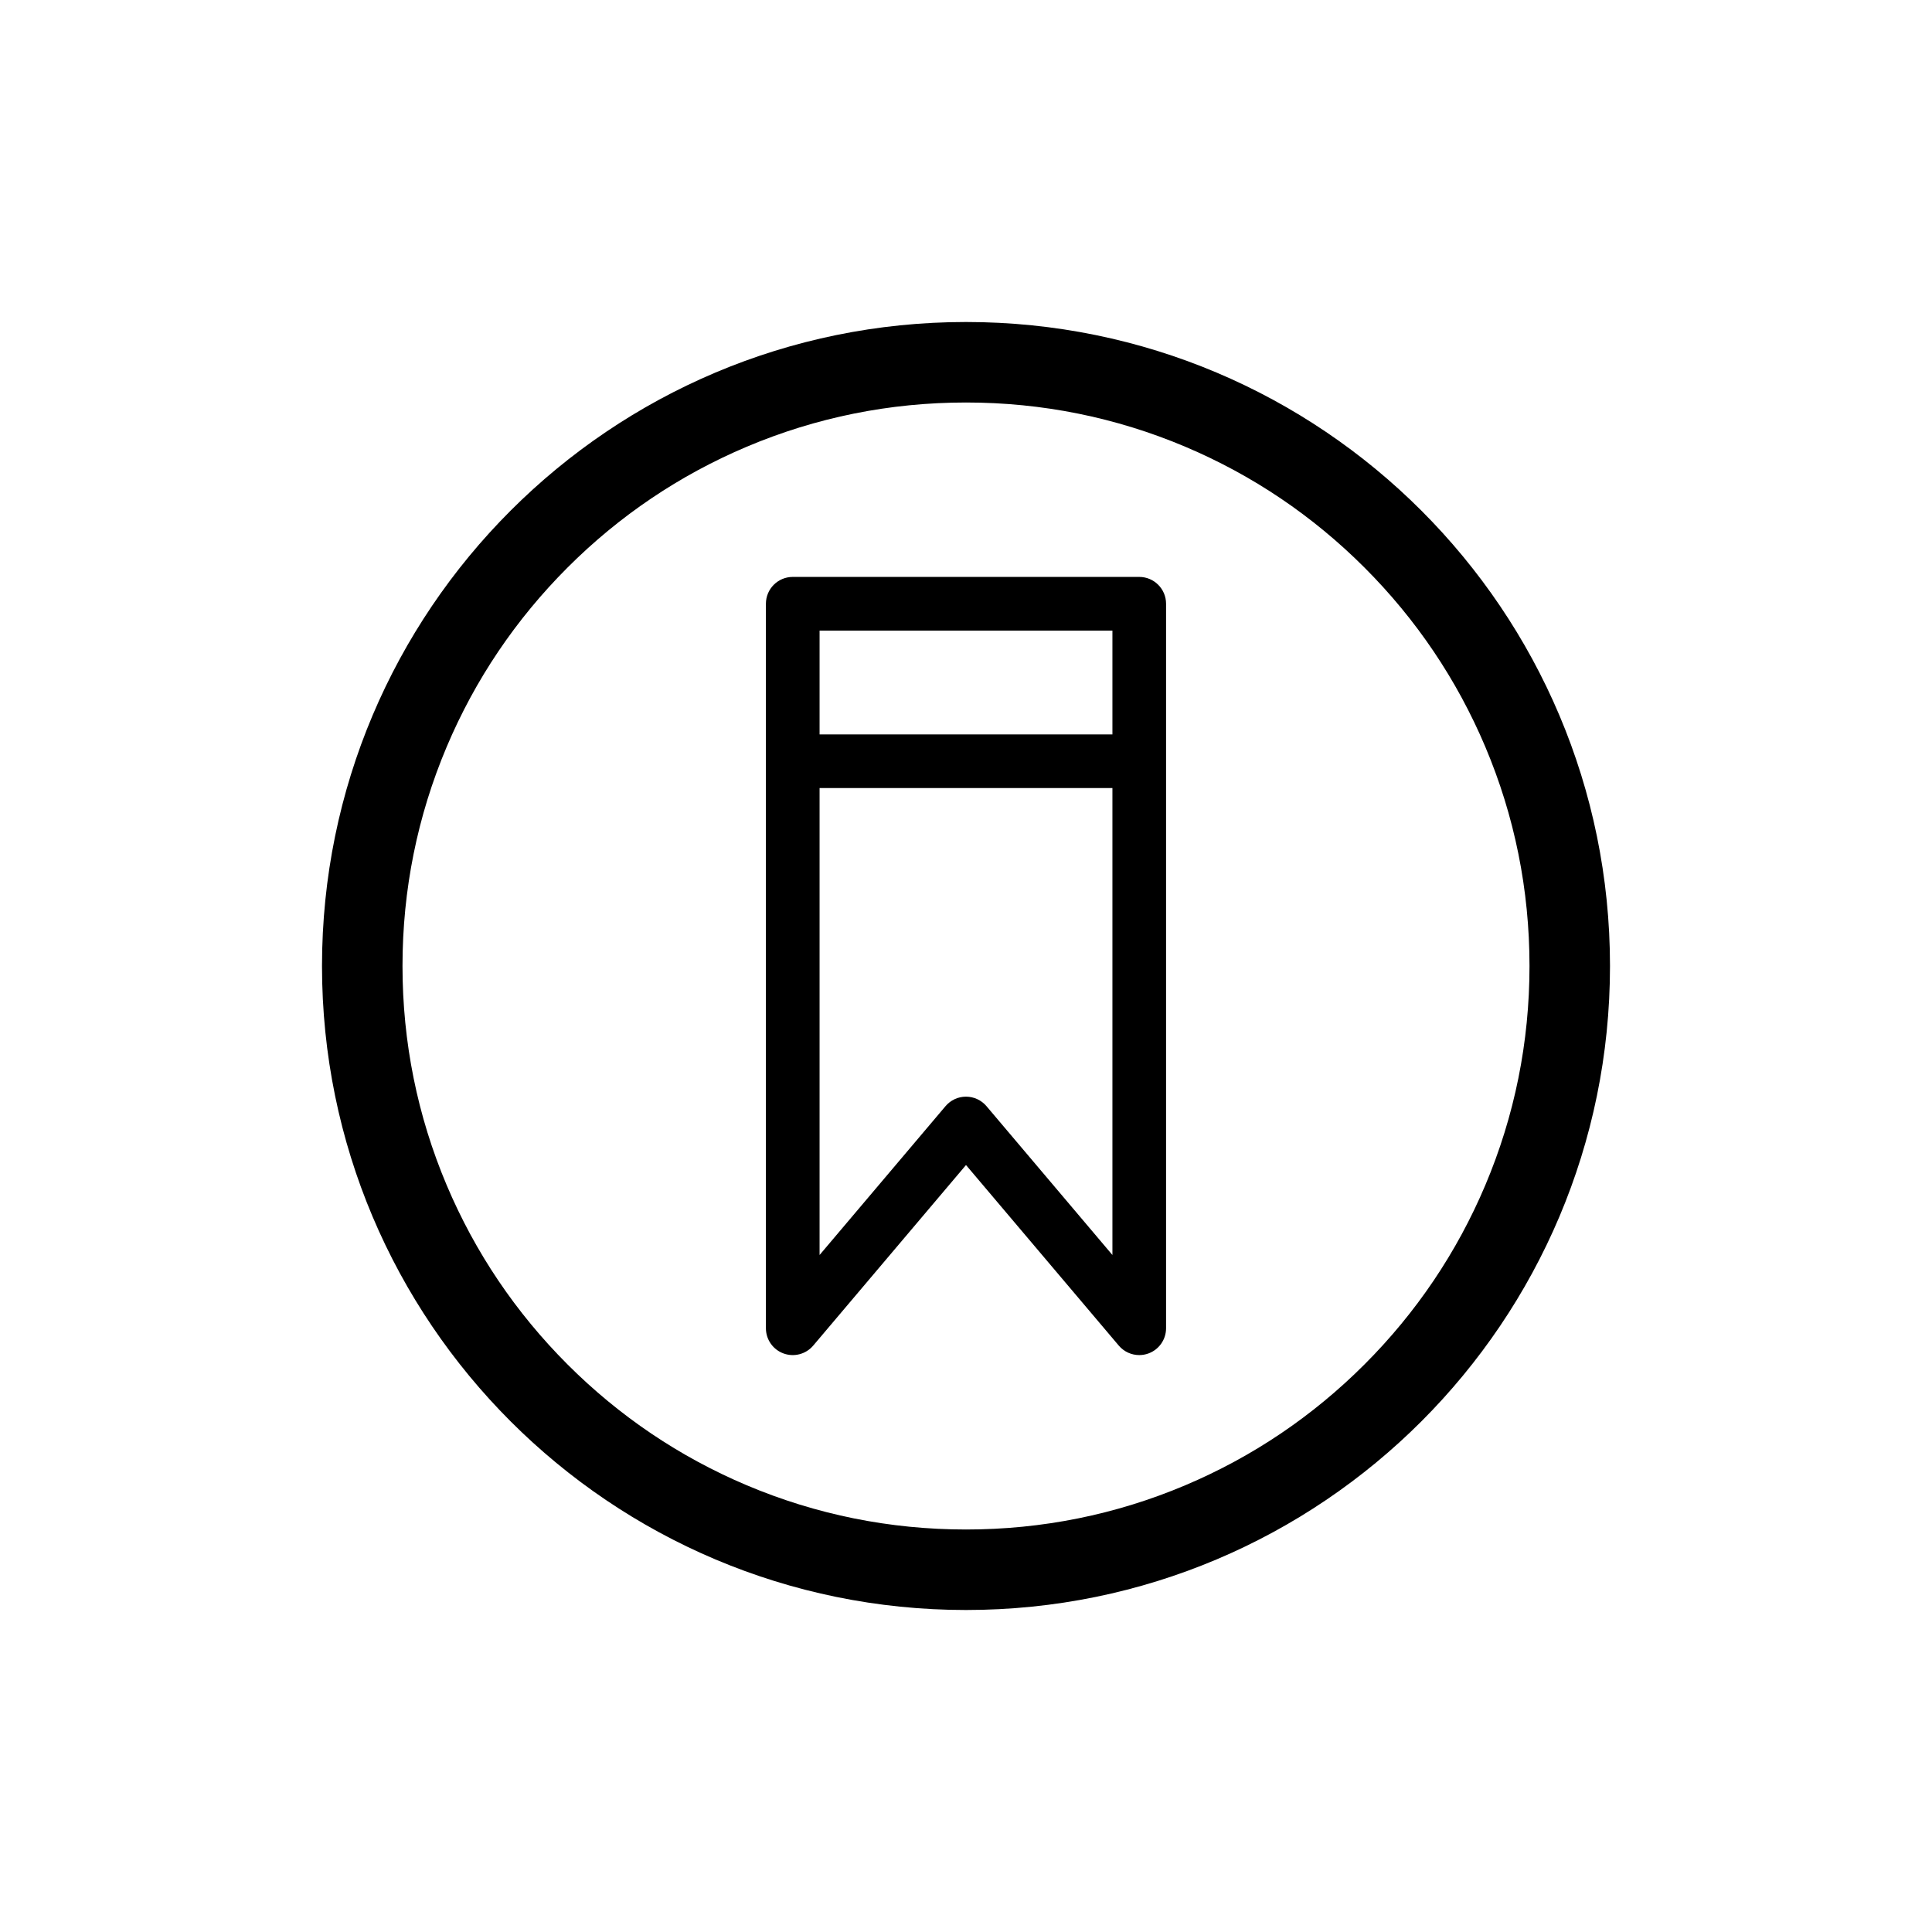 <?xml version="1.0" encoding="UTF-8"?>
<svg id="icon" xmlns="http://www.w3.org/2000/svg" viewBox="0 0 864 864">
  <g id="Layer_1_copy" data-name="Layer 1 copy">
    <path d="M432,144c-159.06,0-288,128.94-288,288s128.94,288,288,288,288-128.94,288-288-128.94-288-288-288ZM684,432c0,34.04-6.66,67.03-19.79,98.08-12.69,30-30.87,56.96-54.02,80.11-23.15,23.16-50.11,41.33-80.11,54.02-31.04,13.13-64.04,19.79-98.08,19.79s-67.03-6.66-98.08-19.79c-30-12.69-56.96-30.87-80.11-54.02-23.15-23.15-41.33-50.11-54.02-80.11-13.13-31.04-19.79-64.04-19.79-98.08s6.66-67.03,19.79-98.08c12.69-30,30.87-56.96,54.02-80.11,23.15-23.16,50.11-41.33,80.11-54.02,31.04-13.13,64.04-19.79,98.08-19.79s67.03,6.66,98.08,19.79c30,12.69,56.96,30.87,80.11,54.02,23.15,23.15,41.33,50.11,54.02,80.11,13.13,31.04,19.79,64.04,19.79,98.08Z" style="stroke-width: 0px;"/>
    <path d="M509.48,258h-154.96c-6.63,0-12,5.37-12,12v324c0,5.04,3.14,9.54,7.87,11.27,4.73,1.73,10.04.33,13.29-3.52l68.32-80.74,68.32,80.74c2.33,2.75,5.7,4.25,9.16,4.25,1.38,0,2.78-.24,4.12-.73,4.73-1.73,7.87-6.23,7.87-11.27v-324c0-6.63-5.37-12-12-12ZM366.52,282h130.96v46.43h-130.96v-46.43ZM441.16,494.68c-2.28-2.69-5.63-4.25-9.16-4.25s-6.88,1.55-9.16,4.25l-56.32,66.56v-208.81h130.96v208.81l-56.32-66.56Z" style="stroke-width: 0px;"/>
  </g>
</svg>